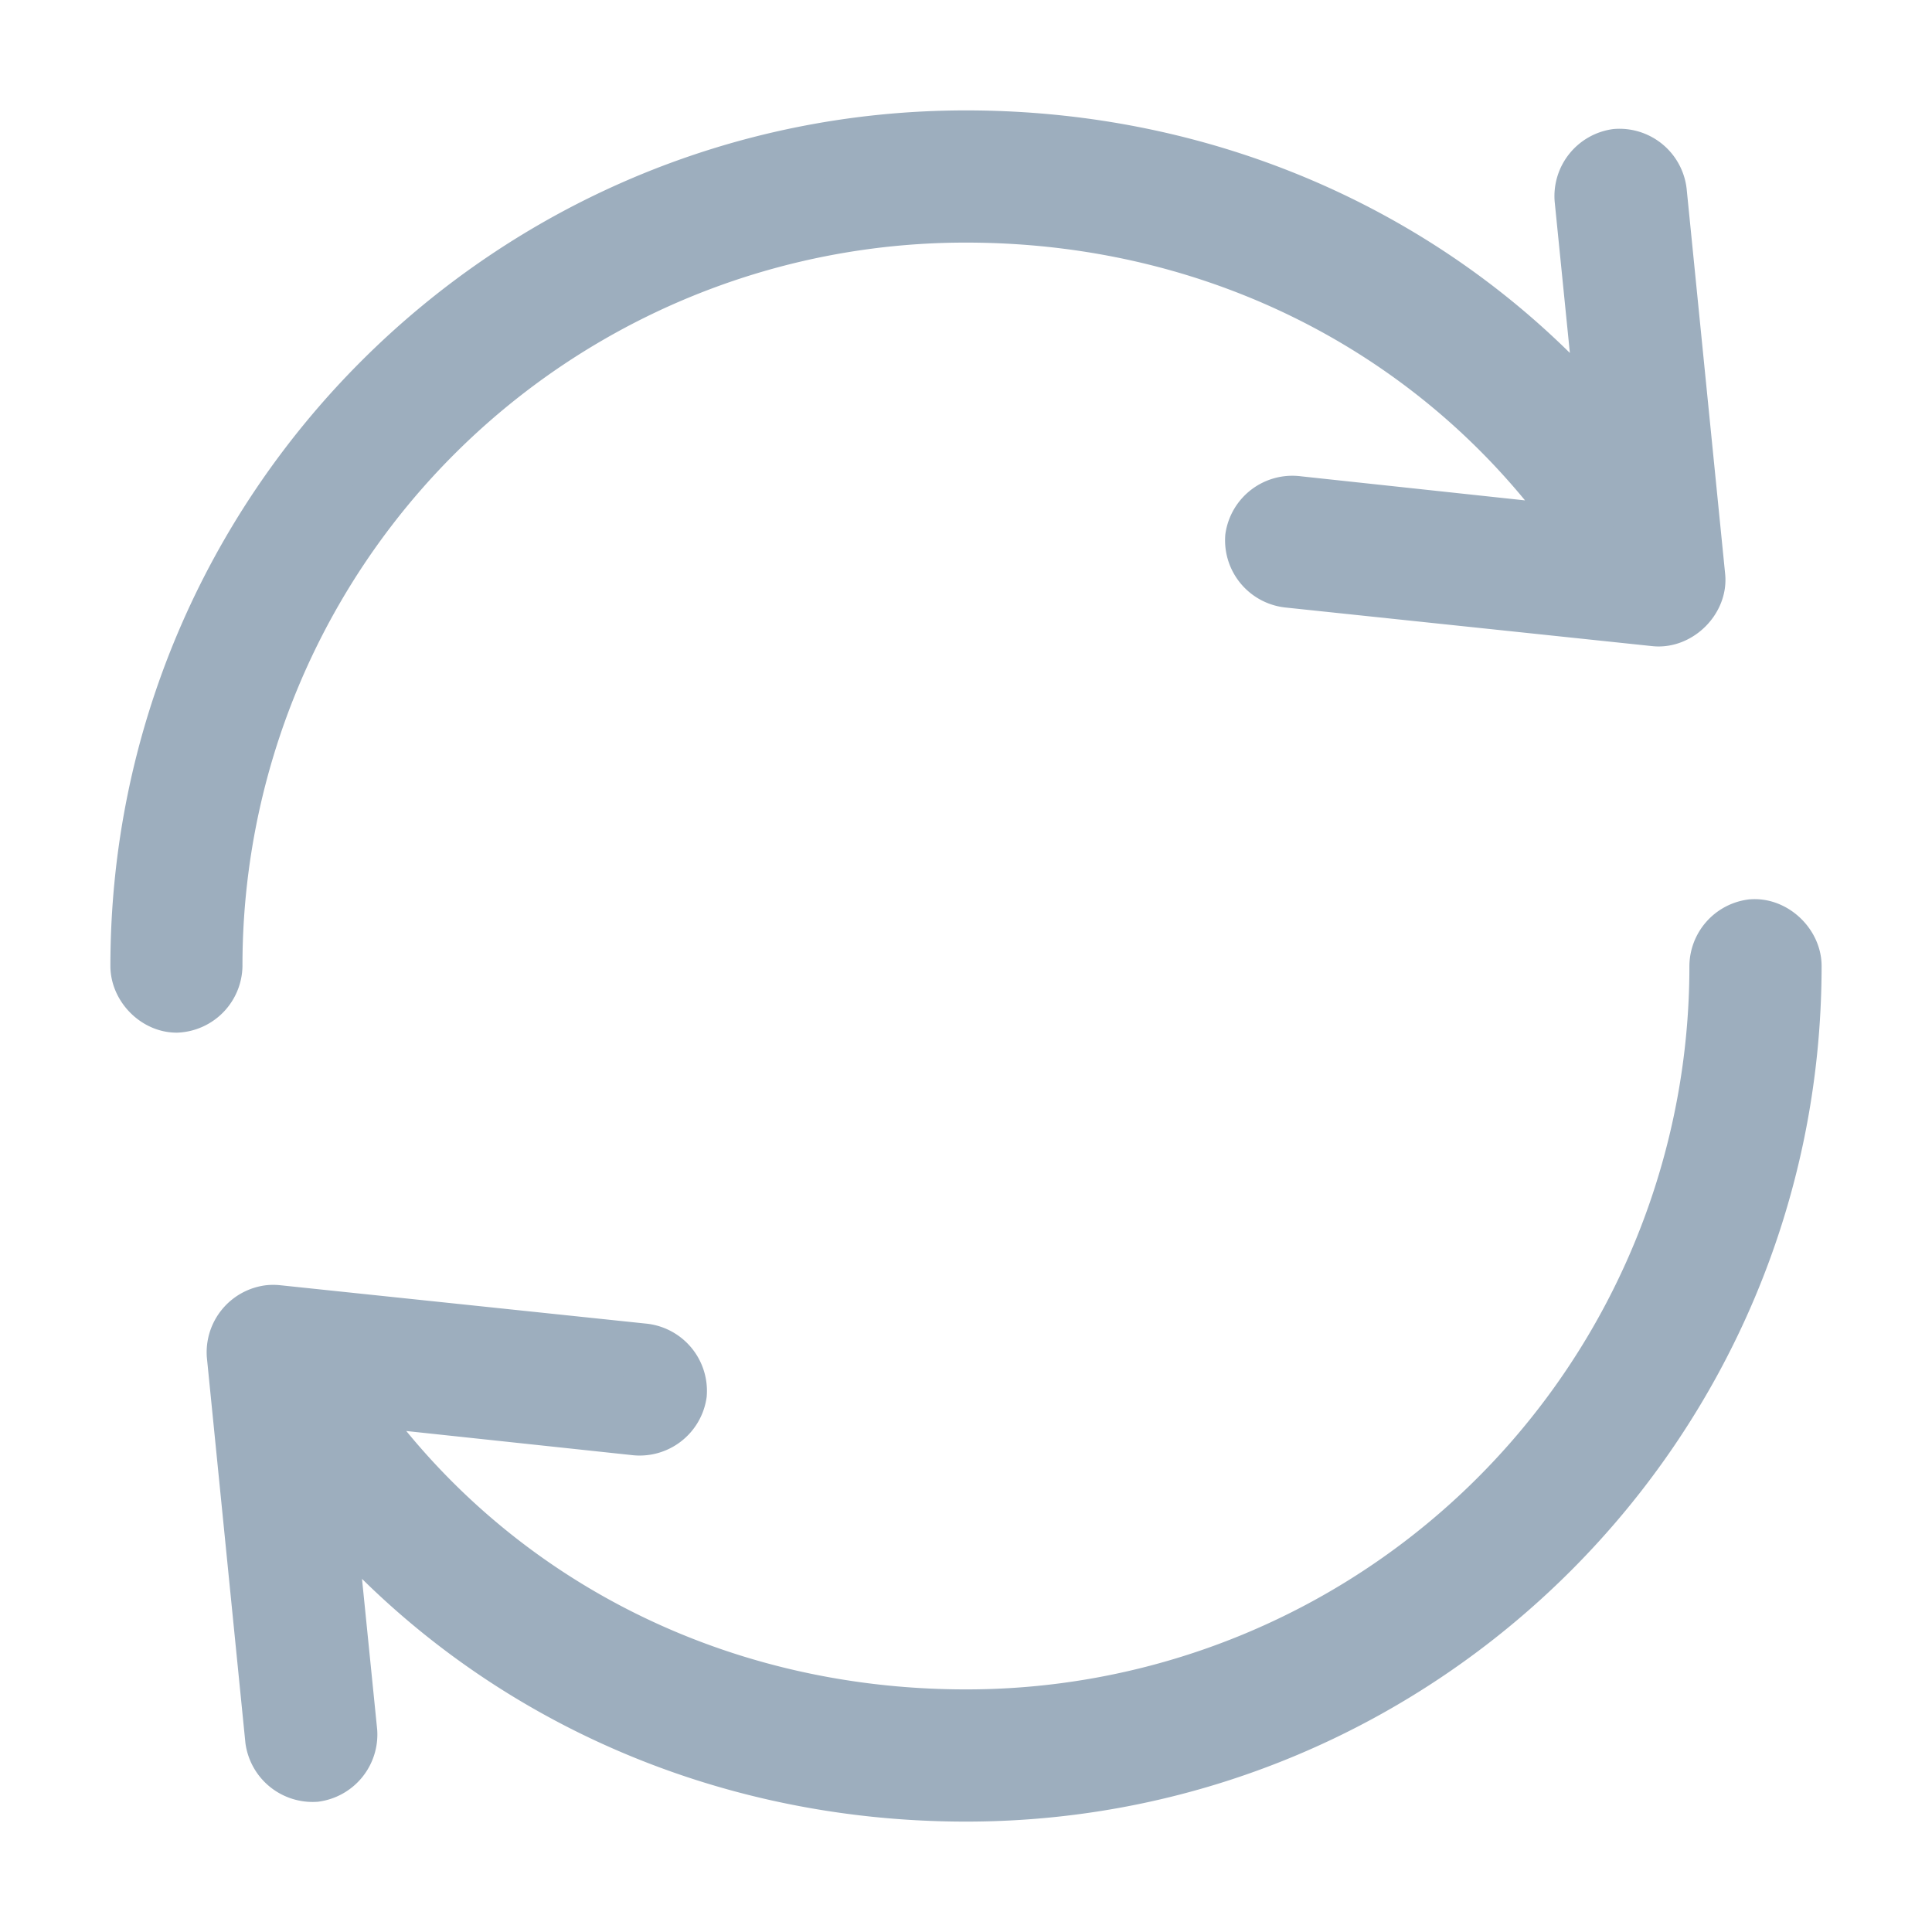 <svg width="14" height="14" fill="none" xmlns="http://www.w3.org/2000/svg"><path d="M7 1C3.69 1 1 3.69 1 7c0 .146.132.283.28.283A.29.29 0 001.557 7 5.438 5.438 0 017 1.558c1.88 0 3.512.89 4.487 2.316L9.403 3.65a.29.29 0 00-.325.245.29.29 0 00.264.309l2.65.279c.166.019.327-.14.31-.305l-.279-2.79a.29.29 0 00-.31-.254.29.29 0 00-.248.31l.17 1.692C10.537 1.807 8.868 1 7 1zm5.69 5.717a.29.29 0 00-.248.283A5.438 5.438 0 017 12.442c-1.882 0-3.516-.89-4.491-2.32l2.088.223a.29.29 0 00.325-.245.29.29 0 00-.264-.31l-2.65-.278a.28.28 0 00-.057 0 .29.29 0 00-.253.305l.279 2.79a.291.291 0 00.307.25.291.291 0 00.25-.306l-.17-1.688C3.465 12.193 5.134 13 7 13c3.31 0 6-2.69 6-6 0-.156-.152-.3-.31-.283z" fill="#9DAEBE" stroke="#9DAEBE" stroke-width=".4"/></svg>